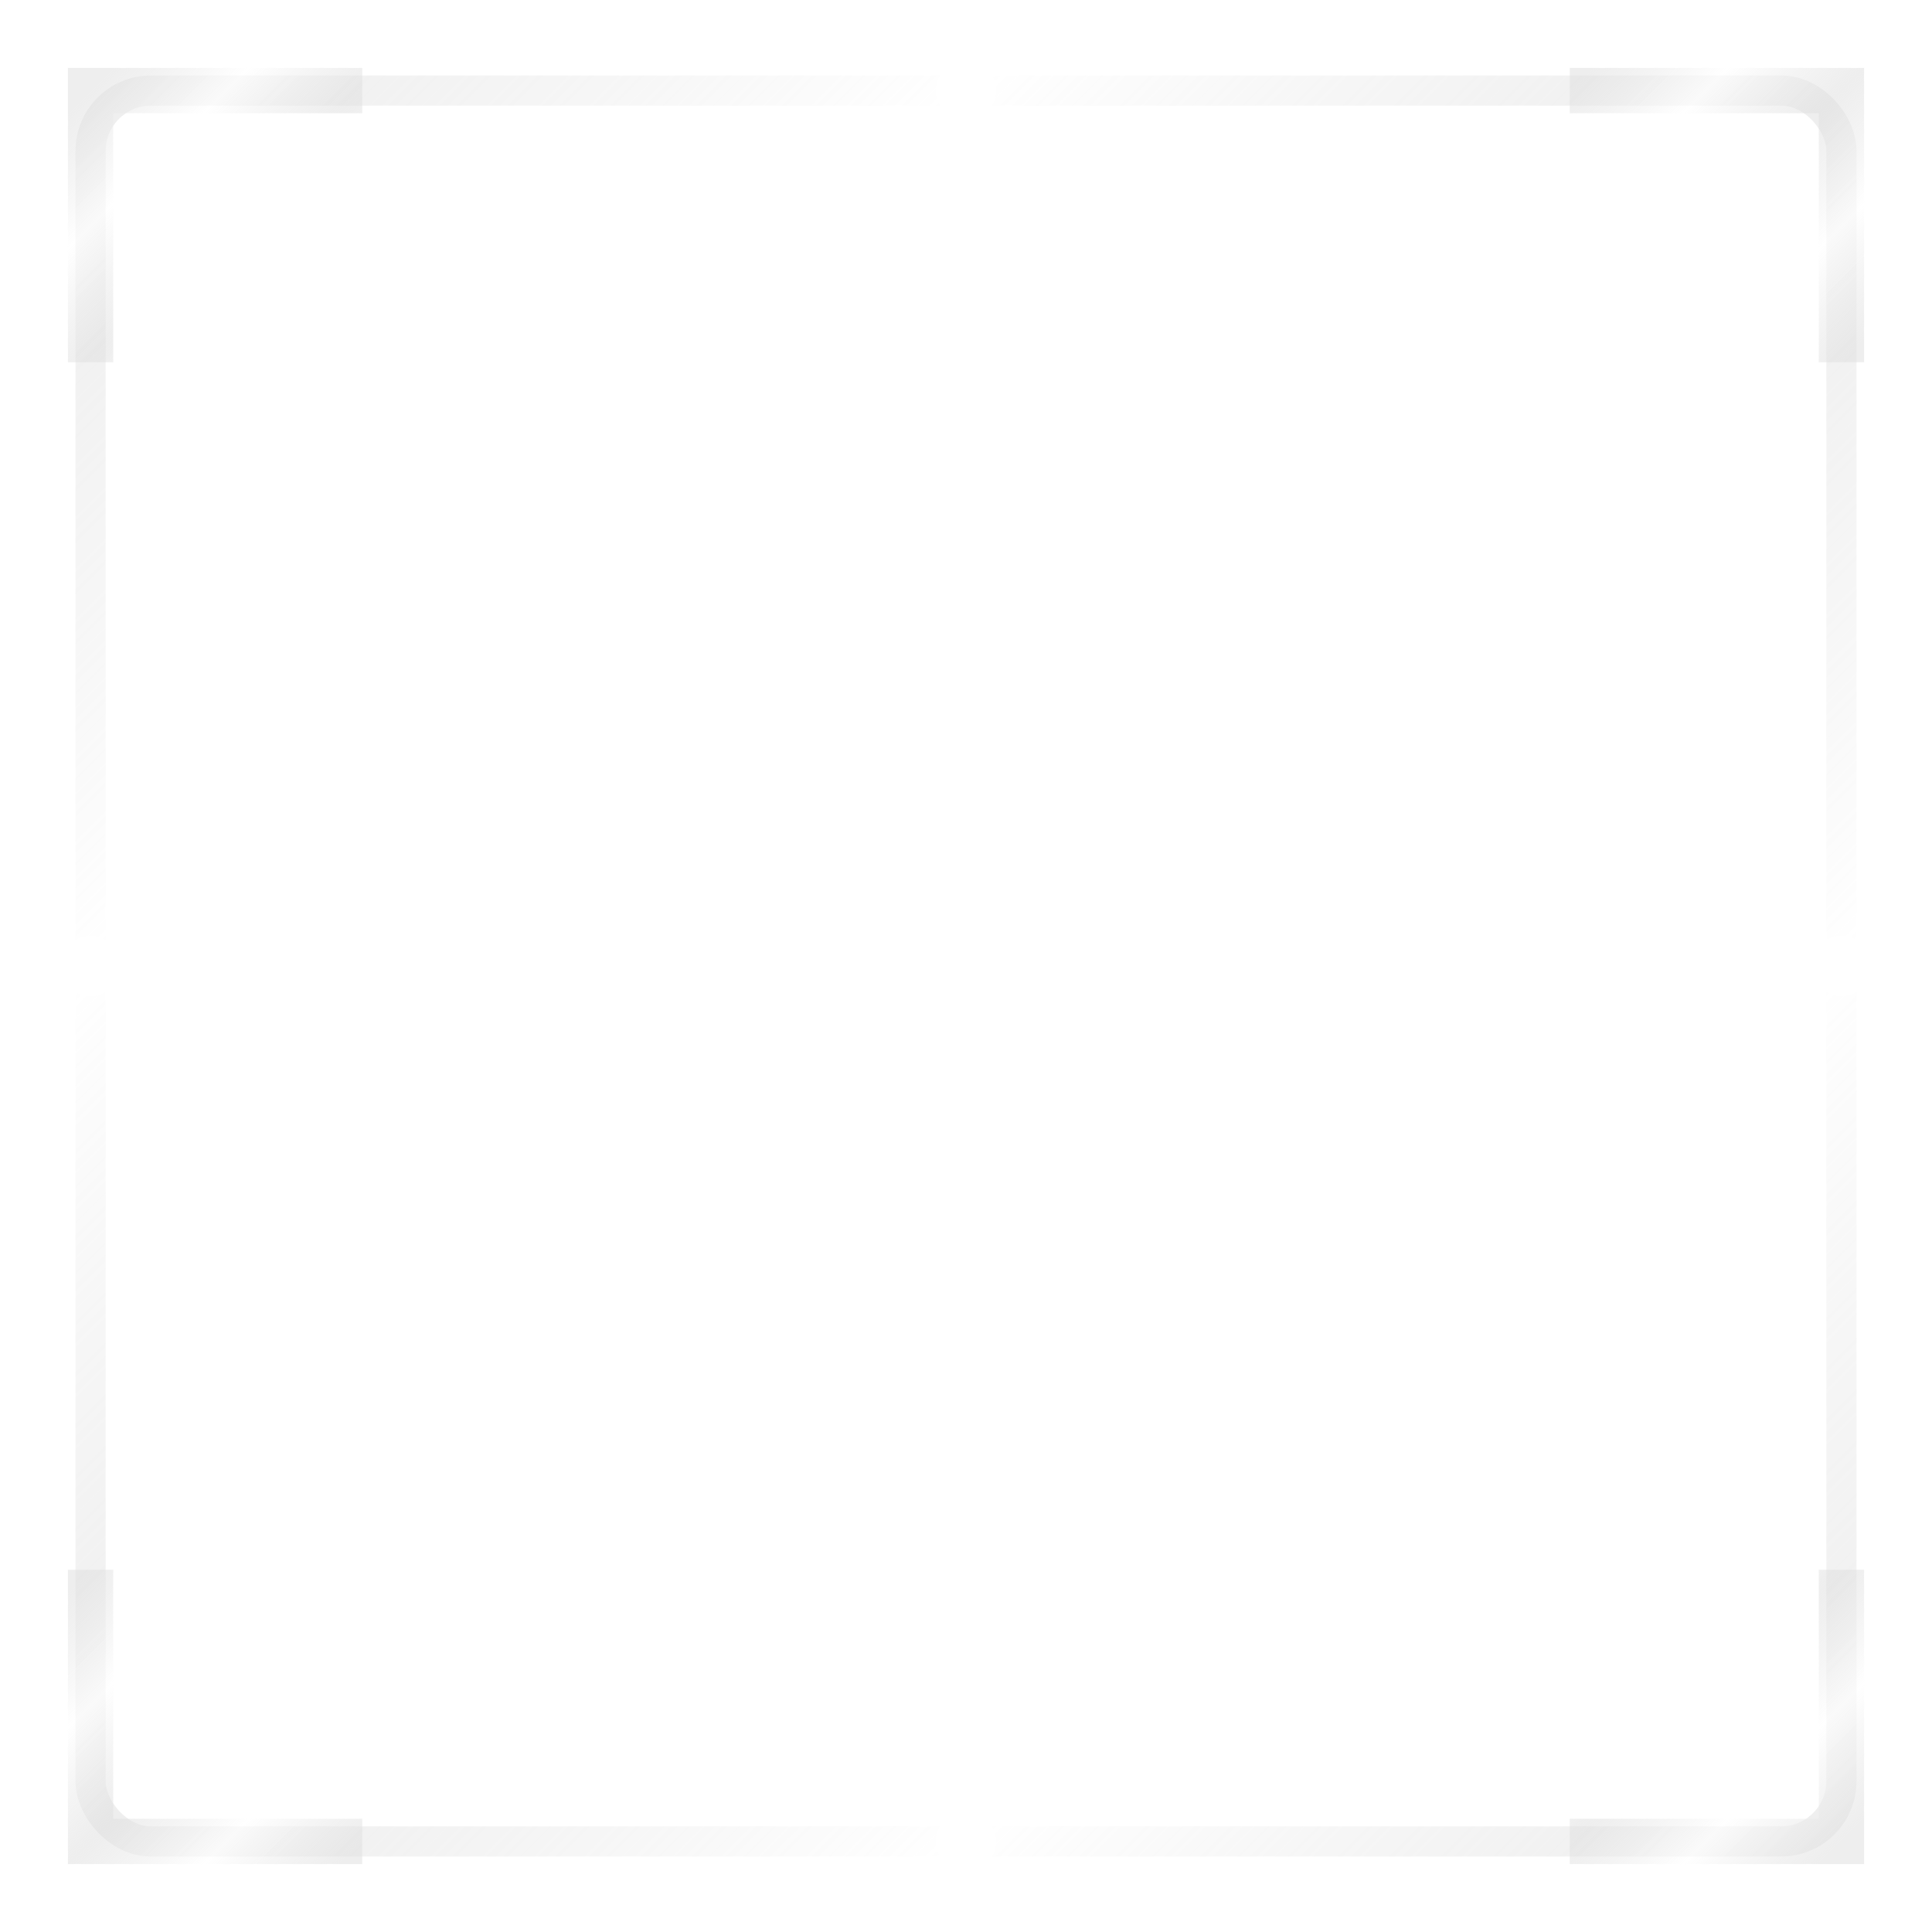 <?xml version="1.0" encoding="UTF-8"?>
<svg width="128" height="128" viewBox="0 0 128 128" xmlns="http://www.w3.org/2000/svg">
  <!-- Position of Power border texture (standard) -->
  <defs>
    <linearGradient id="borderGradient" x1="0%" y1="0%" x2="100%" y2="100%">
      <stop offset="0%" style="stop-color:#DDDDDD;stop-opacity:0.5" />
      <stop offset="25%" style="stop-color:#FFFFFF;stop-opacity:0.7" />
      <stop offset="50%" style="stop-color:#DDDDDD;stop-opacity:0.5" />
      <stop offset="75%" style="stop-color:#FFFFFF;stop-opacity:0.7" />
      <stop offset="100%" style="stop-color:#DDDDDD;stop-opacity:0.5" />
    </linearGradient>
    
    <filter id="glow" x="-10%" y="-10%" width="120%" height="120%">
      <feGaussianBlur stdDeviation="1.5" result="blur" />
      <feComposite in="SourceGraphic" in2="blur" operator="over" />
    </filter>
  </defs>
  
  <!-- Outer square border -->
  <rect x="6" y="6" width="116" height="116" rx="4" ry="4" 
        fill="none" stroke="url(#borderGradient)" stroke-width="2" filter="url(#glow)" />
  
  <!-- Corner accents -->
  <path d="M 6,24 L 6,6 L 24,6" fill="none" stroke="url(#borderGradient)" stroke-width="3" filter="url(#glow)" />
  <path d="M 104,6 L 122,6 L 122,24" fill="none" stroke="url(#borderGradient)" stroke-width="3" filter="url(#glow)" />
  <path d="M 6,104 L 6,122 L 24,122" fill="none" stroke="url(#borderGradient)" stroke-width="3" filter="url(#glow)" />
  <path d="M 104,122 L 122,122 L 122,104" fill="none" stroke="url(#borderGradient)" stroke-width="3" filter="url(#glow)" />
  
  <!-- Central highlight dot markers -->
  <circle cx="64" cy="6" r="2" fill="#FFFFFF" />
  <circle cx="122" cy="64" r="2" fill="#FFFFFF" />
  <circle cx="64" cy="122" r="2" fill="#FFFFFF" />
  <circle cx="6" cy="64" r="2" fill="#FFFFFF" />
  
  <!-- Light corner indicators -->
  <circle cx="16" cy="16" r="1.5" fill="#FFFFFF" opacity="0.8" />
  <circle cx="112" cy="16" r="1.5" fill="#FFFFFF" opacity="0.8" />
  <circle cx="16" cy="112" r="1.5" fill="#FFFFFF" opacity="0.8" />
  <circle cx="112" cy="112" r="1.5" fill="#FFFFFF" opacity="0.8" />
</svg>